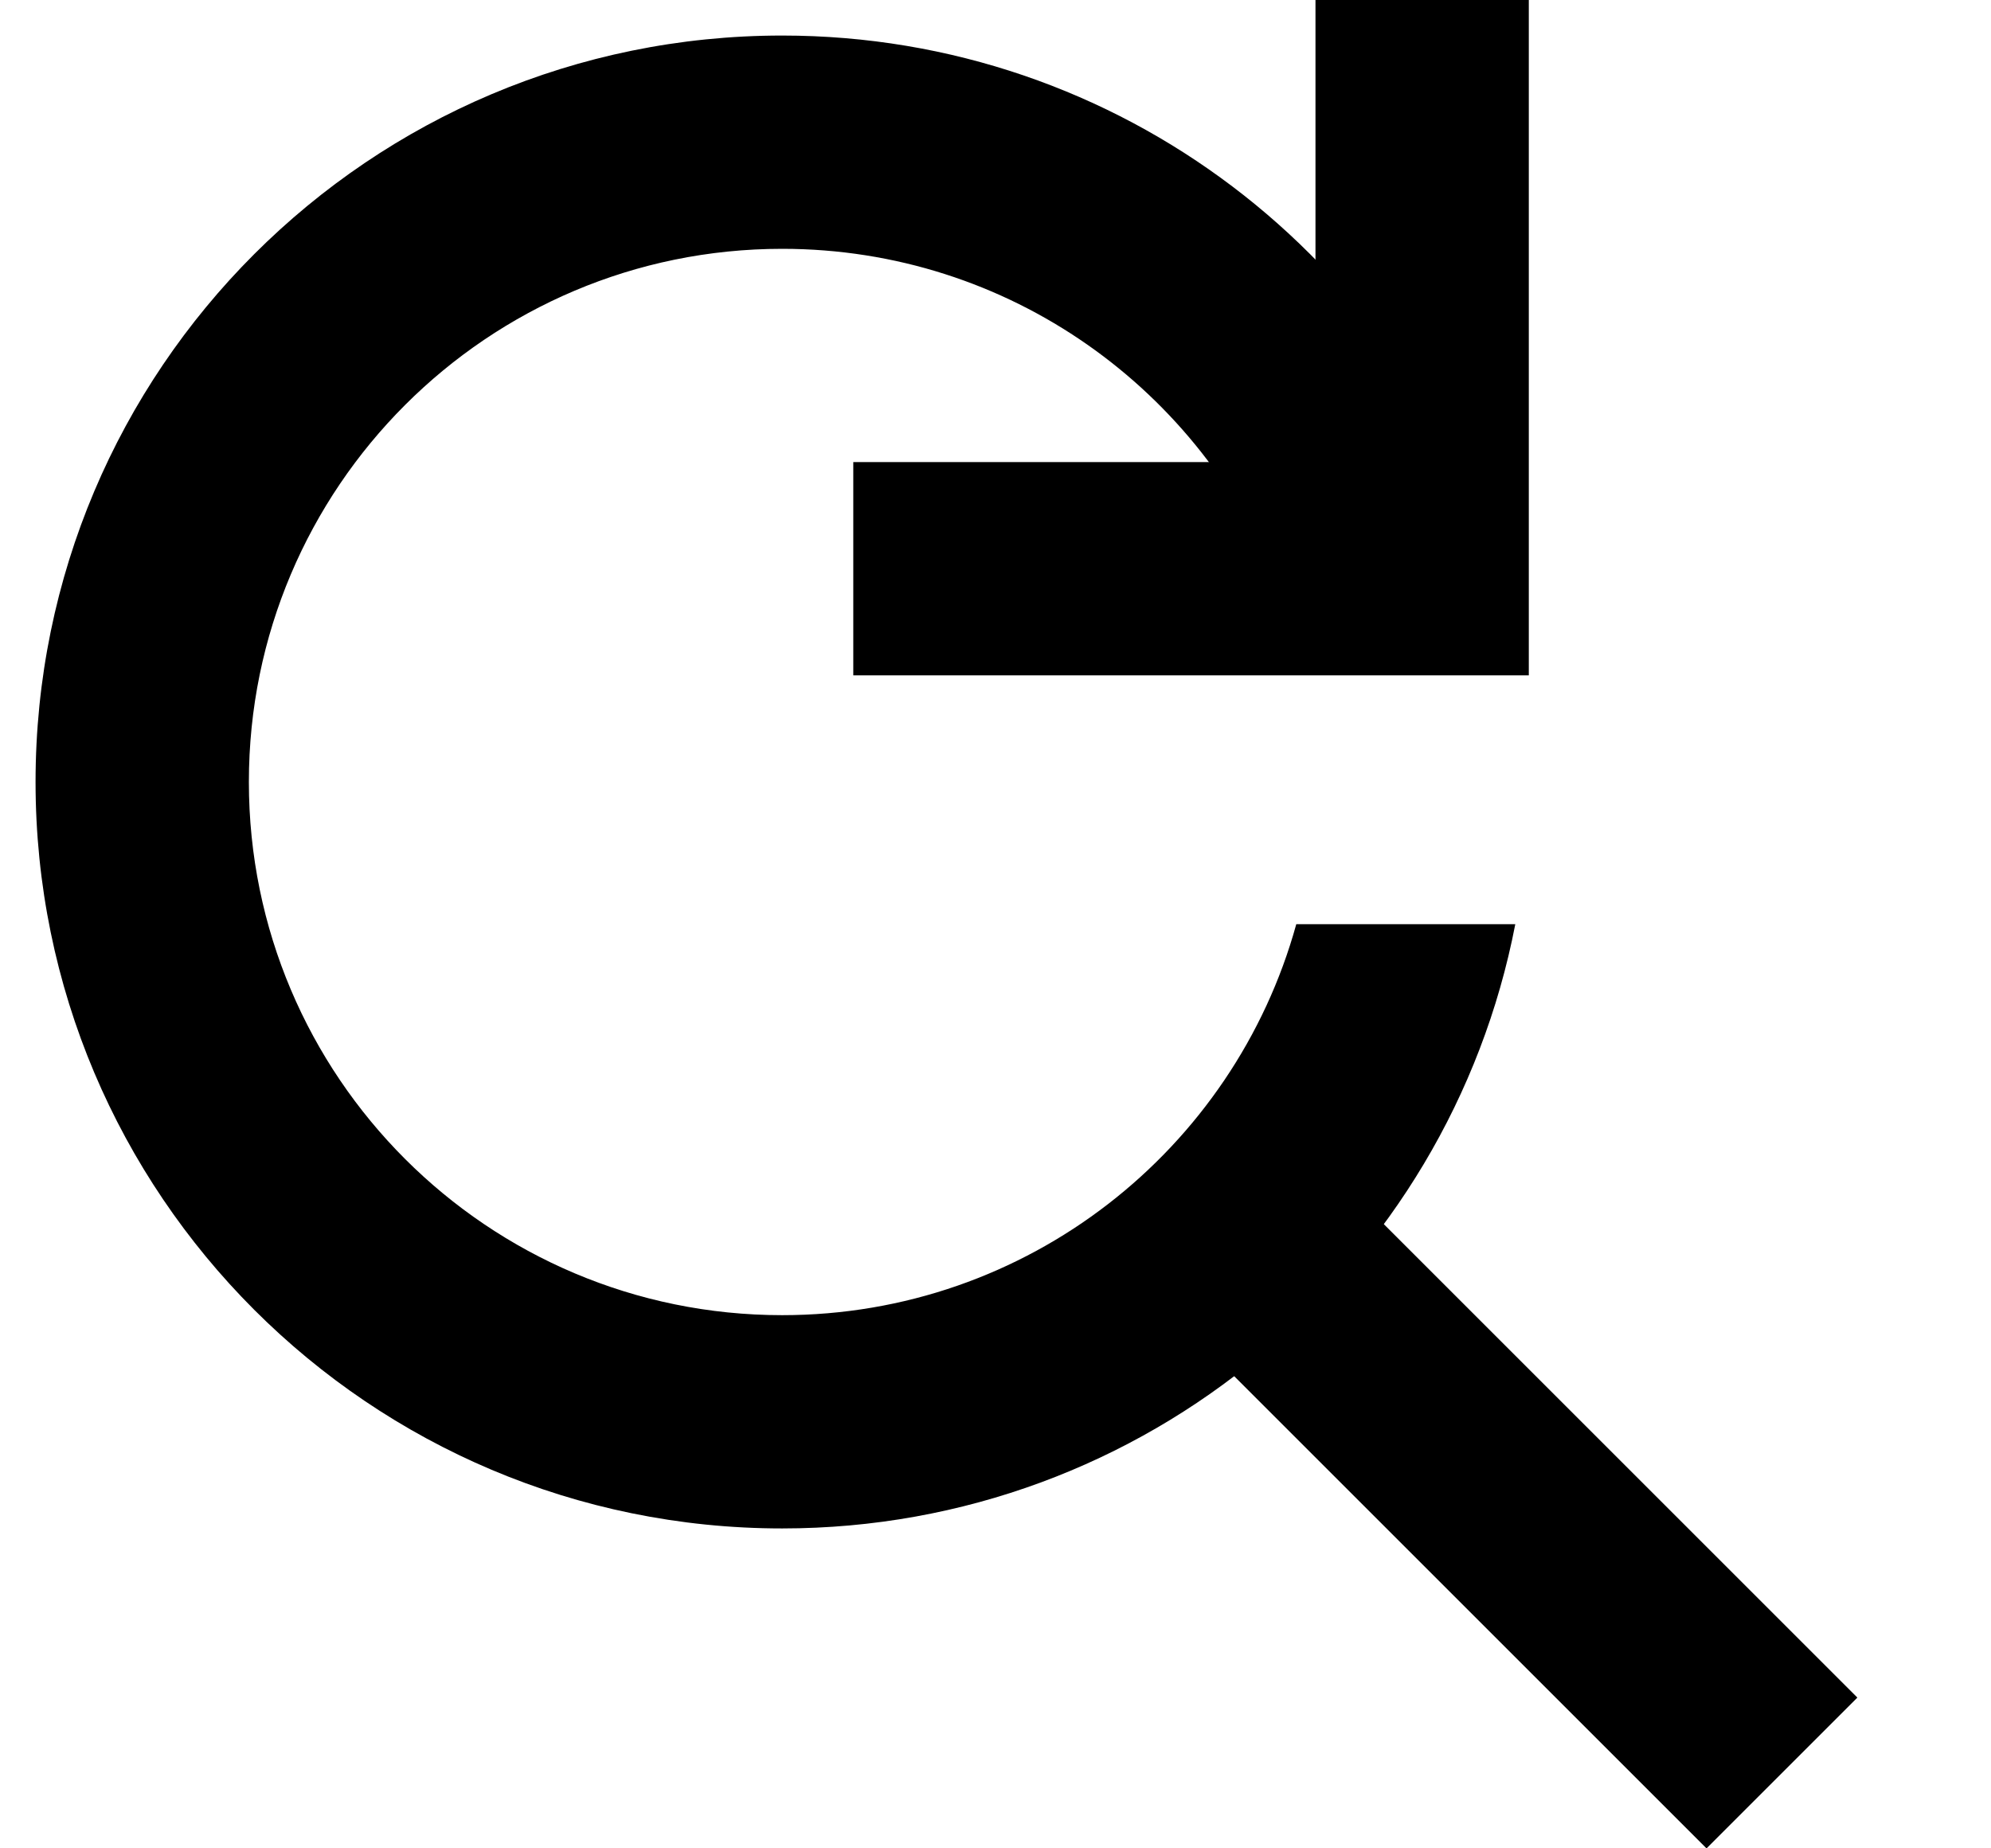 <svg width="14" height="13" viewBox="0 0 14 13" fill="none" xmlns="http://www.w3.org/2000/svg">
<line x1="8.53" y1="8.47" x2="12.53" y2="12.47" stroke="black" stroke-width="1.5"/>
<path fill-rule="evenodd" clip-rule="evenodd" d="M1.75 5.5C1.75 3.429 3.429 1.75 5.5 1.75C7.096 1.75 8.458 2.746 9 4.151V4H10.533C9.887 1.831 7.878 0.25 5.5 0.25C2.6 0.25 0.25 2.6 0.25 5.5C0.25 8.399 2.6 10.75 5.5 10.75C8.058 10.75 10.188 8.922 10.655 6.5H9.115C8.678 8.085 7.225 9.25 5.5 9.25C3.429 9.25 1.75 7.571 1.75 5.5Z" fill="black"/>
<path d="M6 4L10 4L10 0" stroke="black" stroke-width="1.5"/>
</svg>
